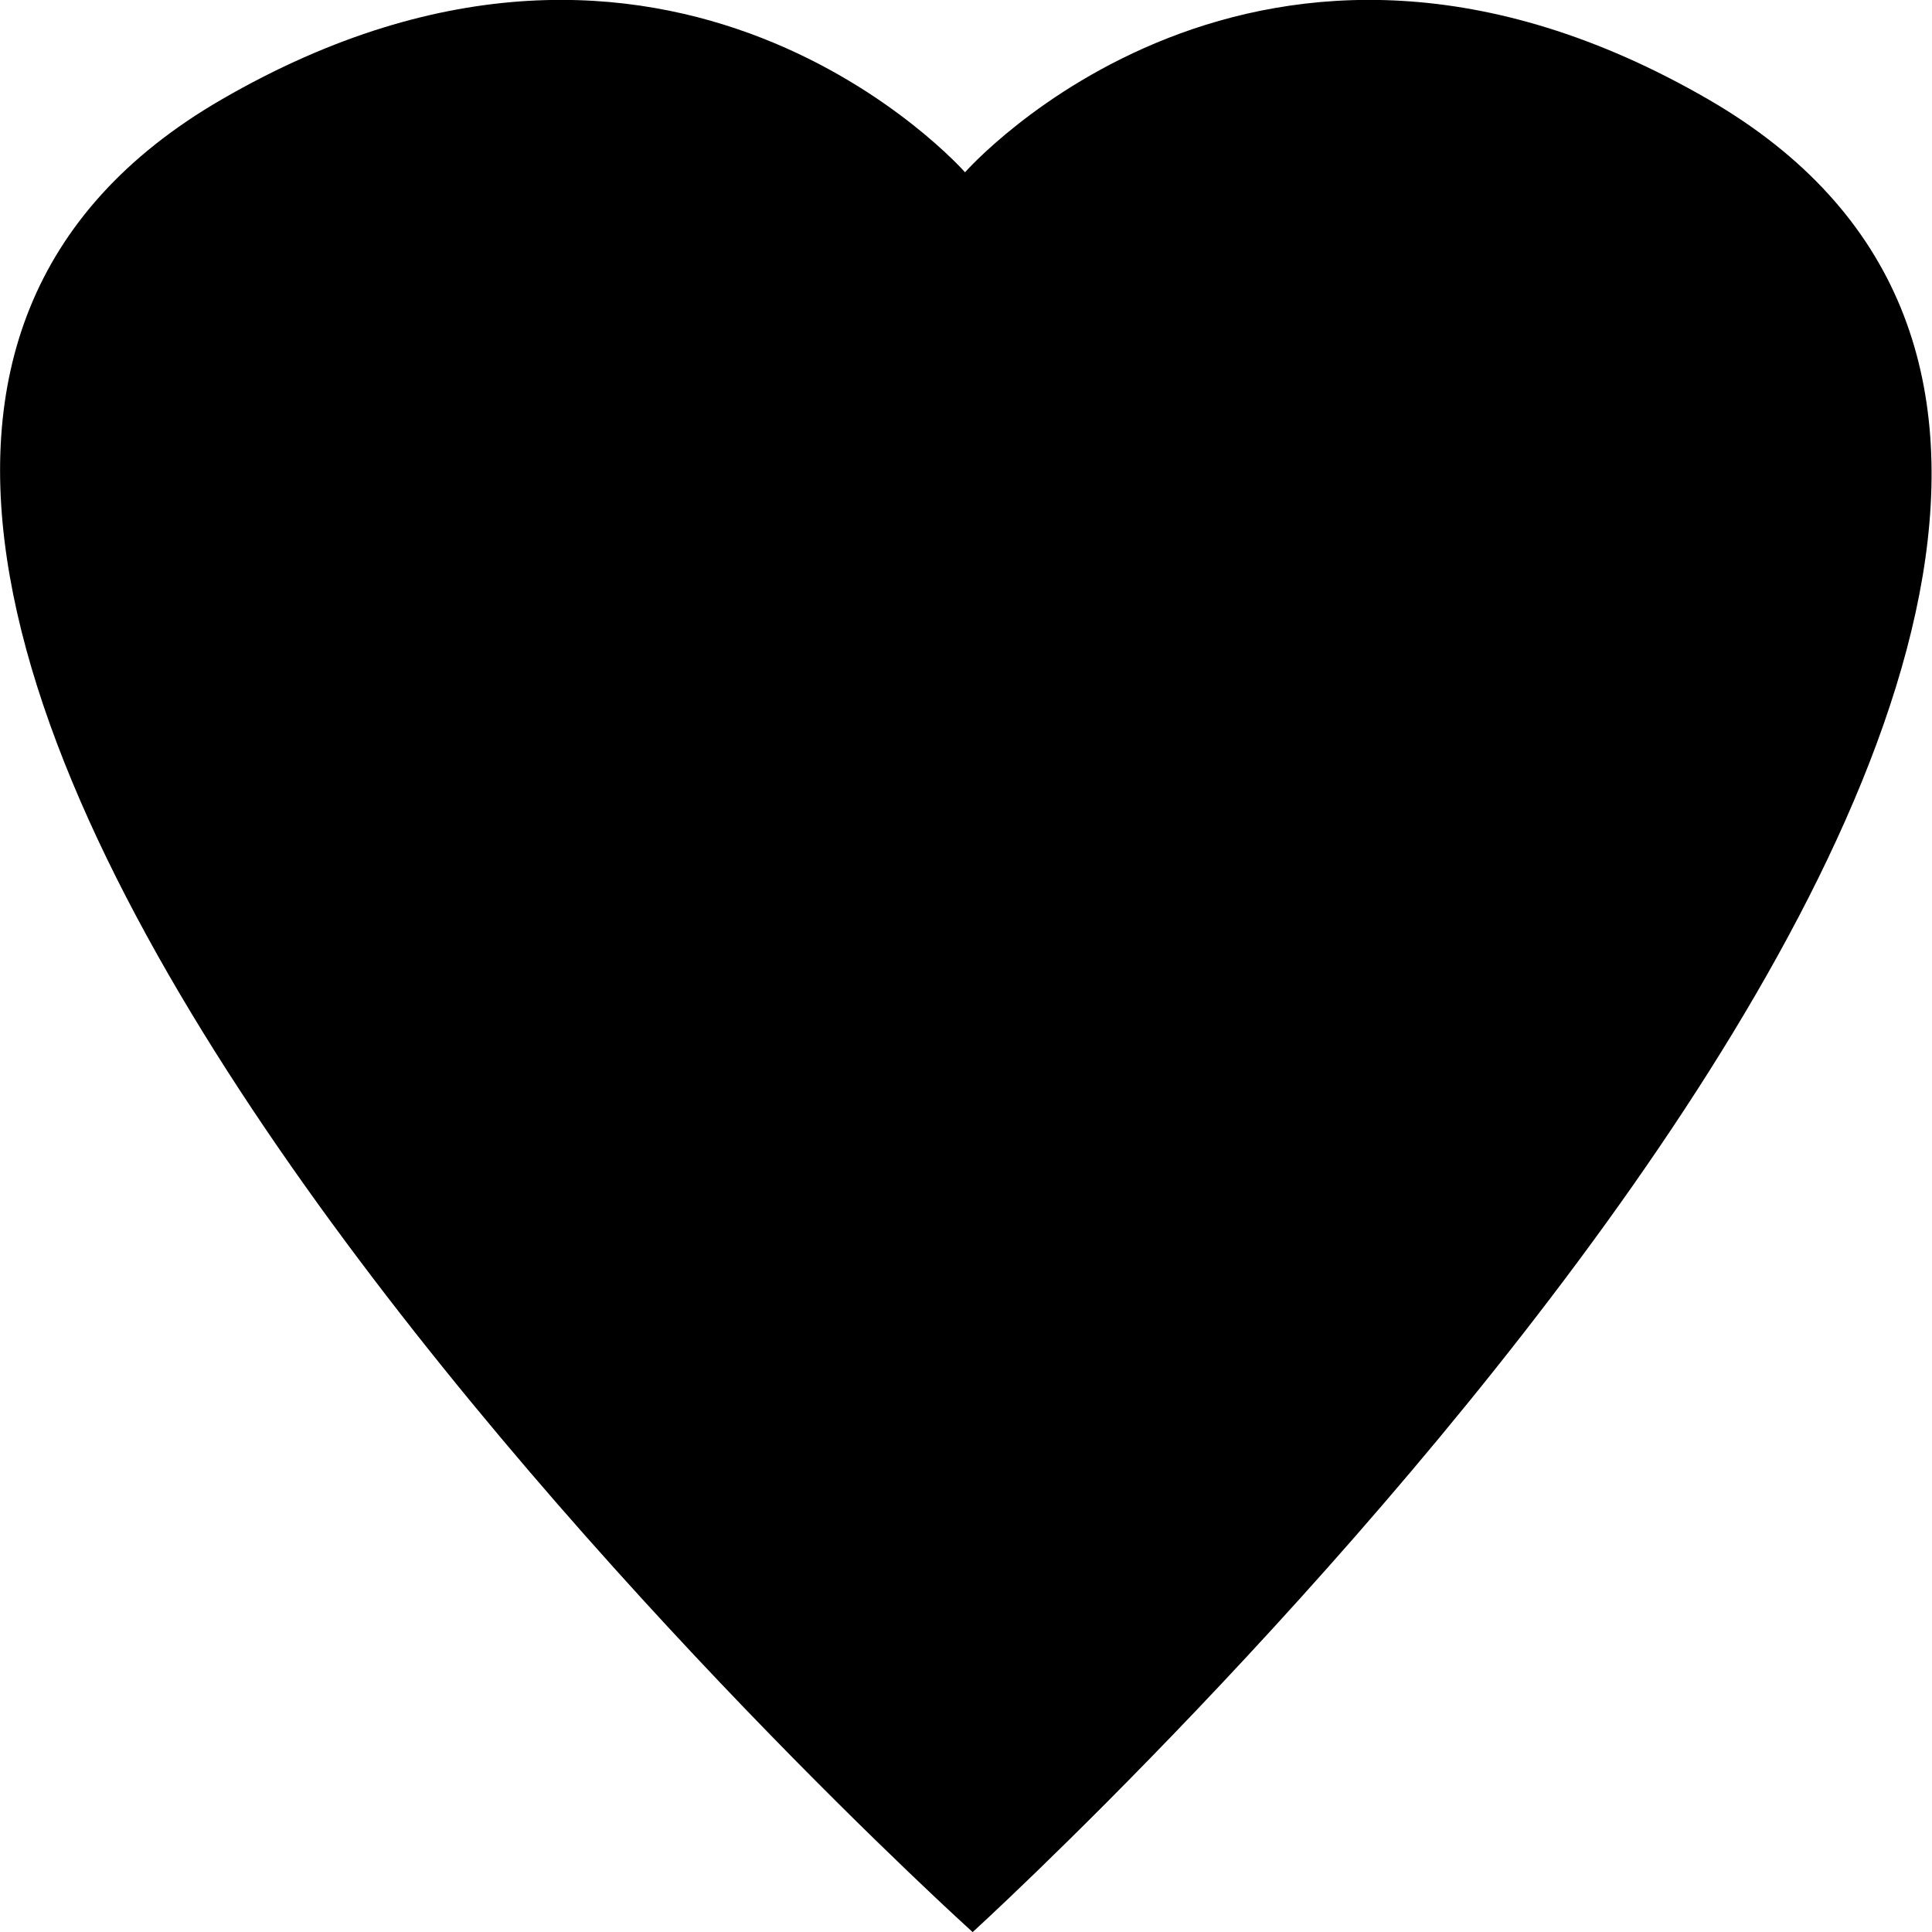 <svg xmlns="http://www.w3.org/2000/svg" xmlns:xlink="http://www.w3.org/1999/xlink" preserveAspectRatio="xMidYMid" width="18" height="18" viewBox="0 0 18 18">
  <defs>
    <style>
      .cls-1 {
        fill: #000;
        fill-rule: evenodd;
      }
    </style>
  </defs>
  <path d="M9.062,18.001 C9.062,18.001 -5.206,5.134 2.066,0.926 C6.260,-1.501 8.991,1.605 8.991,1.605 C8.991,1.605 11.721,-1.501 15.916,0.926 C23.187,5.134 9.062,18.001 9.062,18.001 " class="cls-1"/>
</svg>
